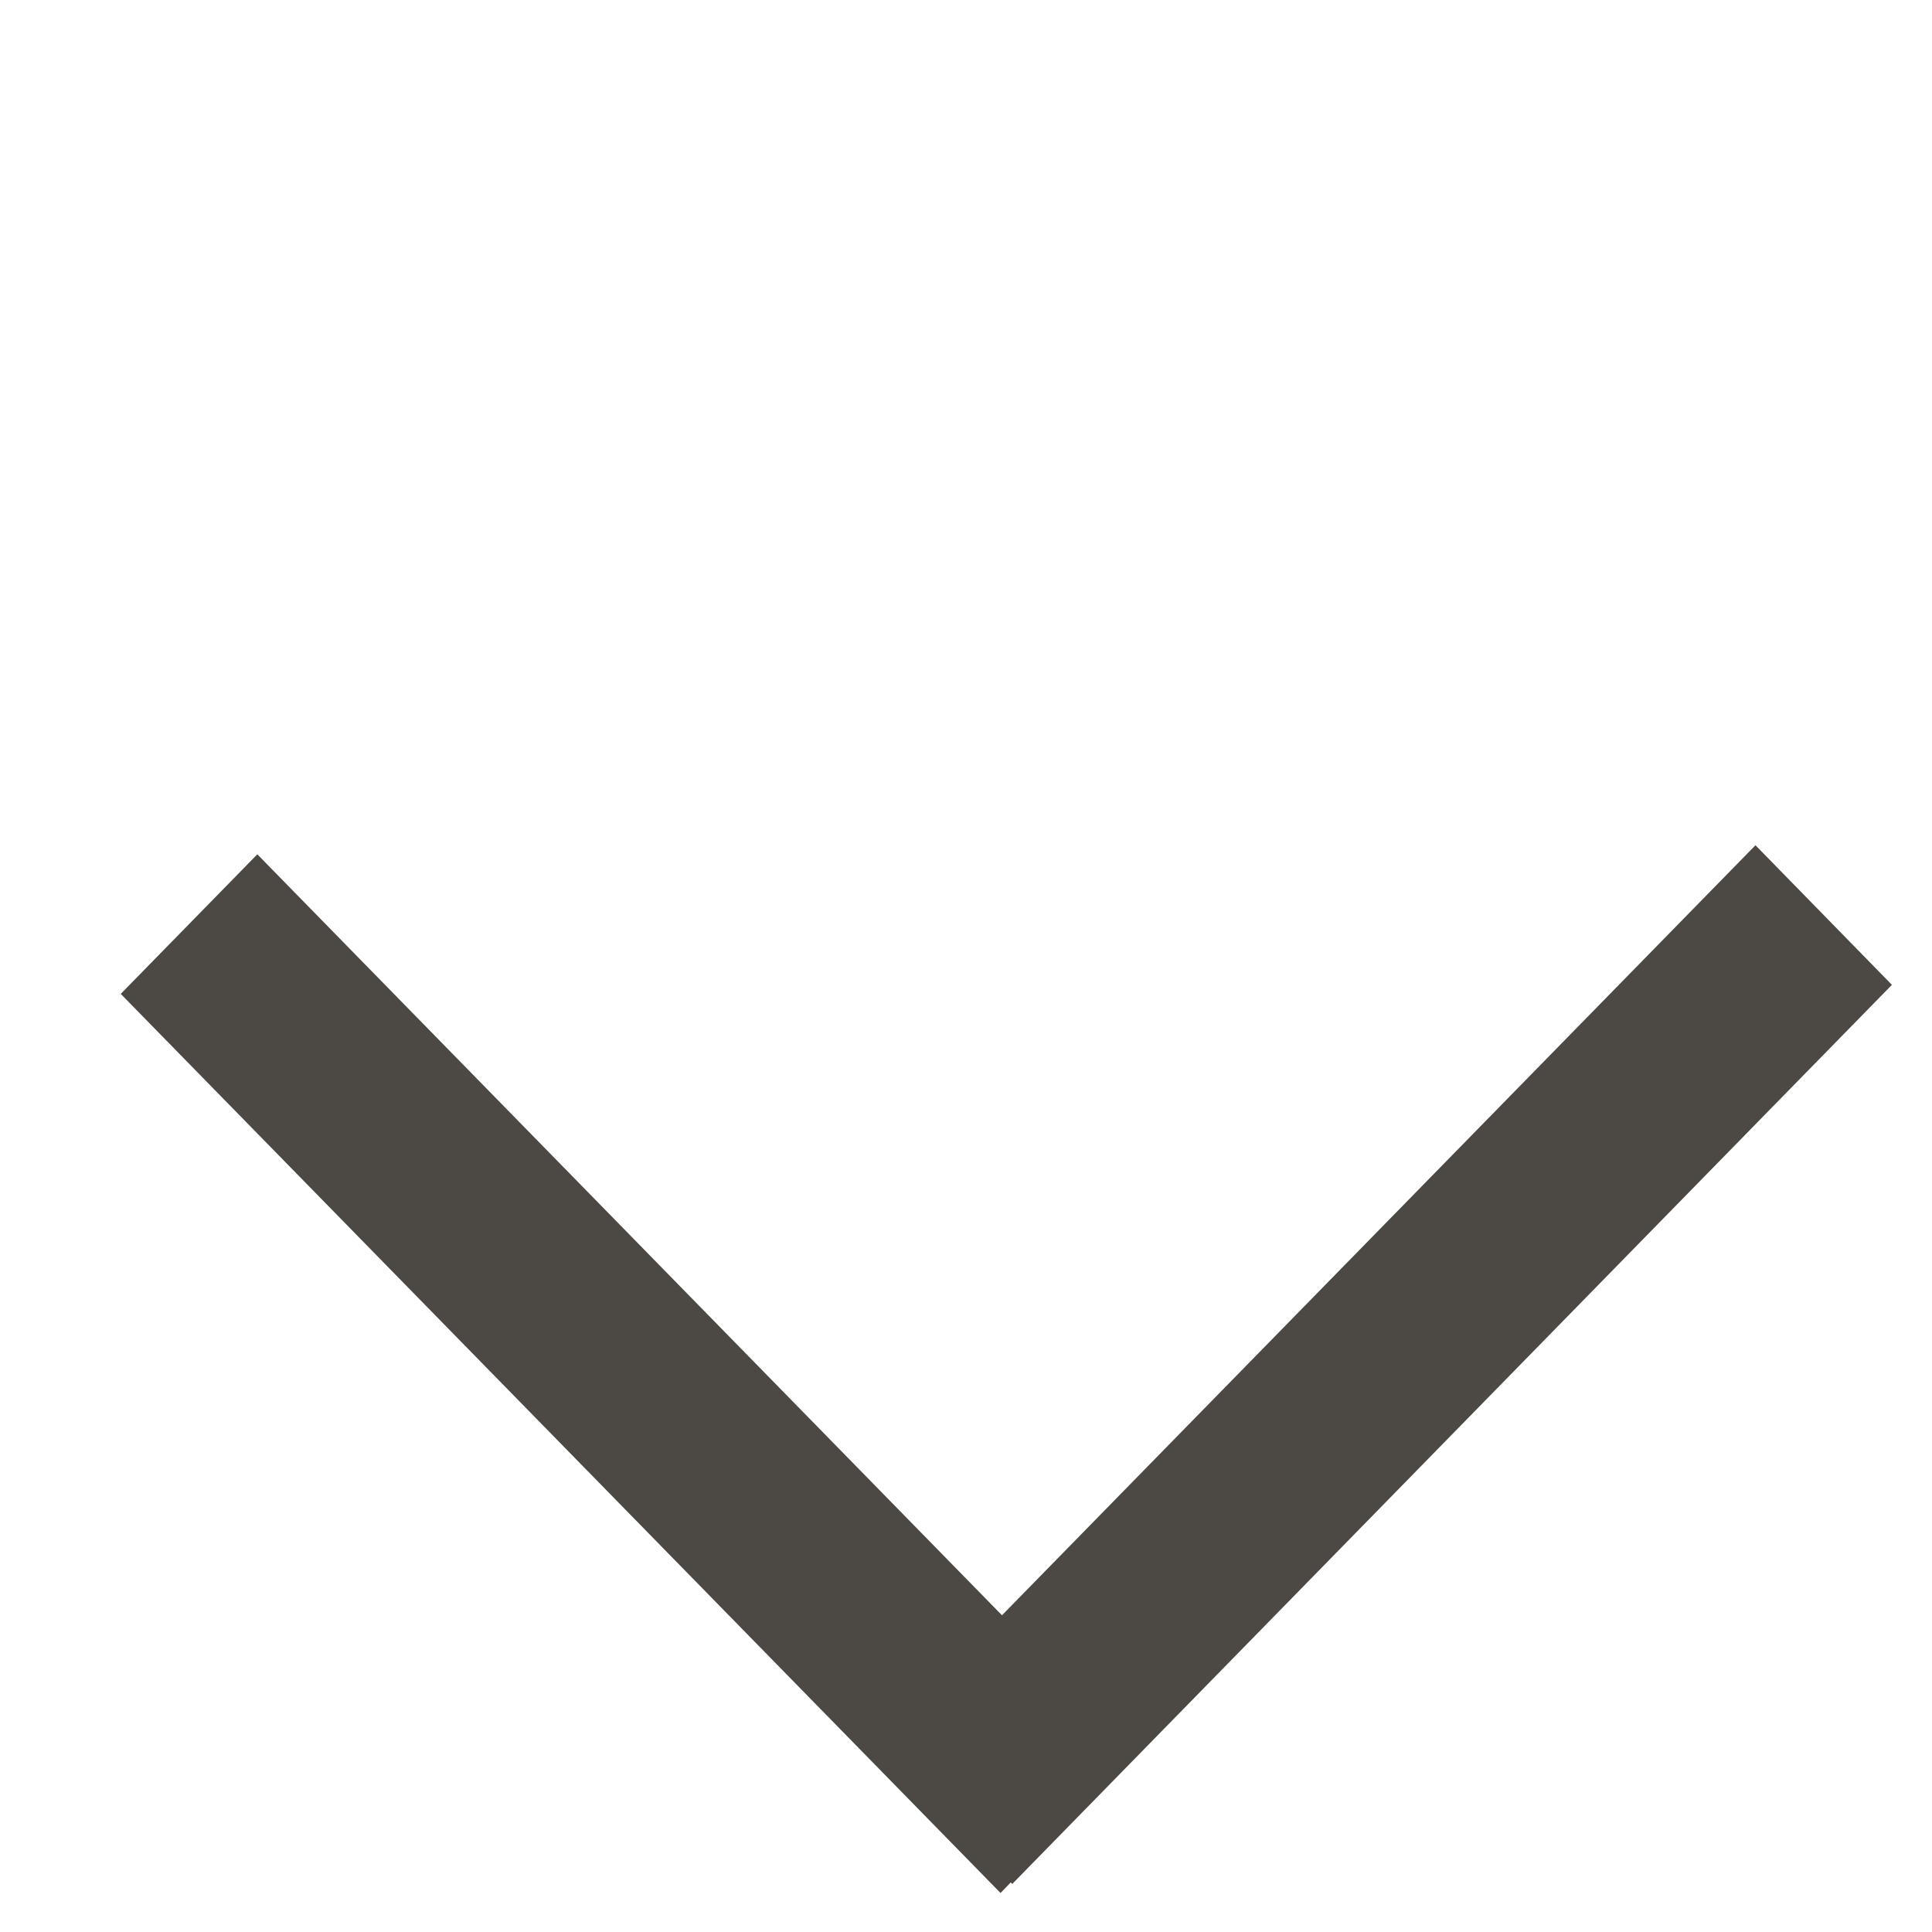 <svg xmlns="http://www.w3.org/2000/svg" width="16" height="16" fill="none" viewBox="0 0 16 16">
    <path fill="#4C4944" fill-rule="evenodd" d="M8.37 15.59l-.084.087L1 8.231l1.131-1.156 6.167 6.302L14.538 7l1.13 1.156-7.285 7.446-.012-.012z" clip-rule="evenodd"/>
</svg>
